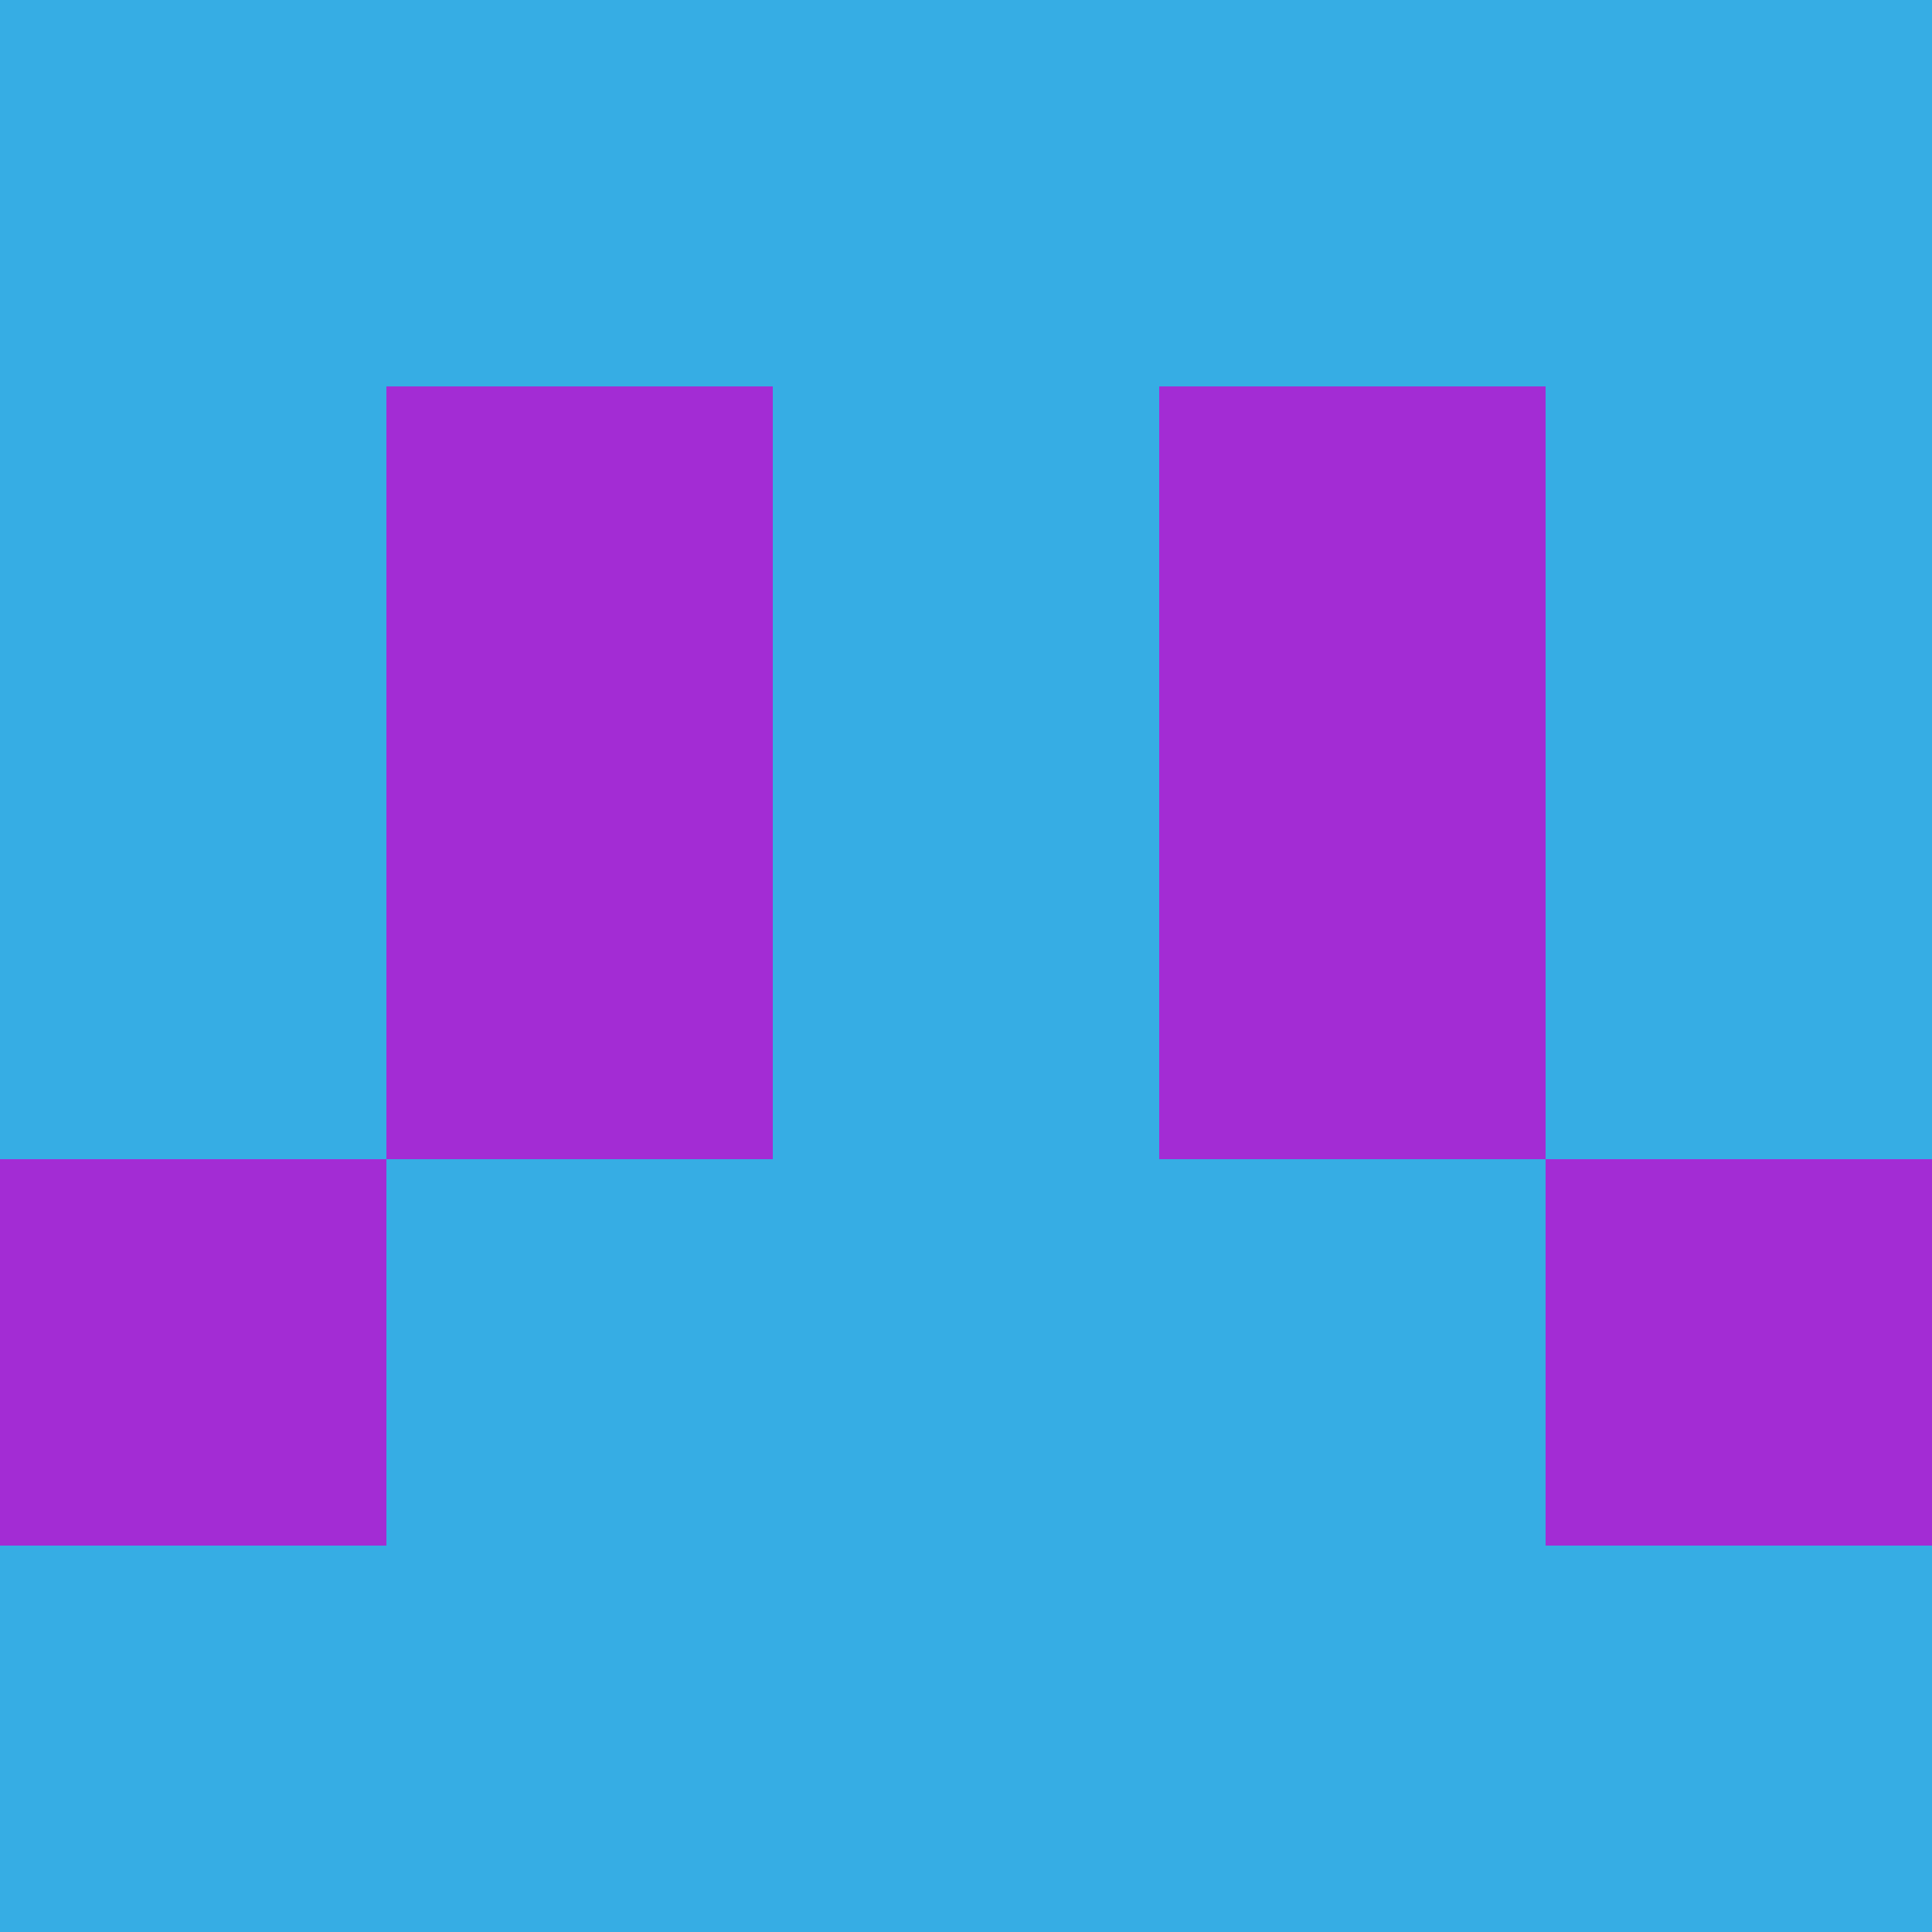 <?xml version="1.0" encoding="utf-8"?>
<!DOCTYPE svg PUBLIC "-//W3C//DTD SVG 20010904//EN"
        "http://www.w3.org/TR/2001/REC-SVG-20010904/DTD/svg10.dtd">

<svg viewBox="0 0 5 5"
     xmlns="http://www.w3.org/2000/svg"
     xmlns:xlink="http://www.w3.org/1999/xlink">

            <rect x ="0" y="0"
          width="1" height="1"
          fill="#36ADE4"></rect>
        <rect x ="4" y="0"
          width="1" height="1"
          fill="#36ADE4"></rect>
        <rect x ="1" y="0"
          width="1" height="1"
          fill="#36ADE4"></rect>
        <rect x ="3" y="0"
          width="1" height="1"
          fill="#36ADE4"></rect>
        <rect x ="2" y="0"
          width="1" height="1"
          fill="#36ADE4"></rect>
                <rect x ="0" y="1"
          width="1" height="1"
          fill="#36ADE4"></rect>
        <rect x ="4" y="1"
          width="1" height="1"
          fill="#36ADE4"></rect>
        <rect x ="1" y="1"
          width="1" height="1"
          fill="#A32CD4"></rect>
        <rect x ="3" y="1"
          width="1" height="1"
          fill="#A32CD4"></rect>
        <rect x ="2" y="1"
          width="1" height="1"
          fill="#36ADE4"></rect>
                <rect x ="0" y="2"
          width="1" height="1"
          fill="#36ADE4"></rect>
        <rect x ="4" y="2"
          width="1" height="1"
          fill="#36ADE4"></rect>
        <rect x ="1" y="2"
          width="1" height="1"
          fill="#A32CD4"></rect>
        <rect x ="3" y="2"
          width="1" height="1"
          fill="#A32CD4"></rect>
        <rect x ="2" y="2"
          width="1" height="1"
          fill="#36ADE4"></rect>
                <rect x ="0" y="3"
          width="1" height="1"
          fill="#A32CD4"></rect>
        <rect x ="4" y="3"
          width="1" height="1"
          fill="#A32CD4"></rect>
        <rect x ="1" y="3"
          width="1" height="1"
          fill="#36ADE4"></rect>
        <rect x ="3" y="3"
          width="1" height="1"
          fill="#36ADE4"></rect>
        <rect x ="2" y="3"
          width="1" height="1"
          fill="#36ADE4"></rect>
                <rect x ="0" y="4"
          width="1" height="1"
          fill="#36ADE4"></rect>
        <rect x ="4" y="4"
          width="1" height="1"
          fill="#36ADE4"></rect>
        <rect x ="1" y="4"
          width="1" height="1"
          fill="#36ADE4"></rect>
        <rect x ="3" y="4"
          width="1" height="1"
          fill="#36ADE4"></rect>
        <rect x ="2" y="4"
          width="1" height="1"
          fill="#36ADE4"></rect>
        </svg>

